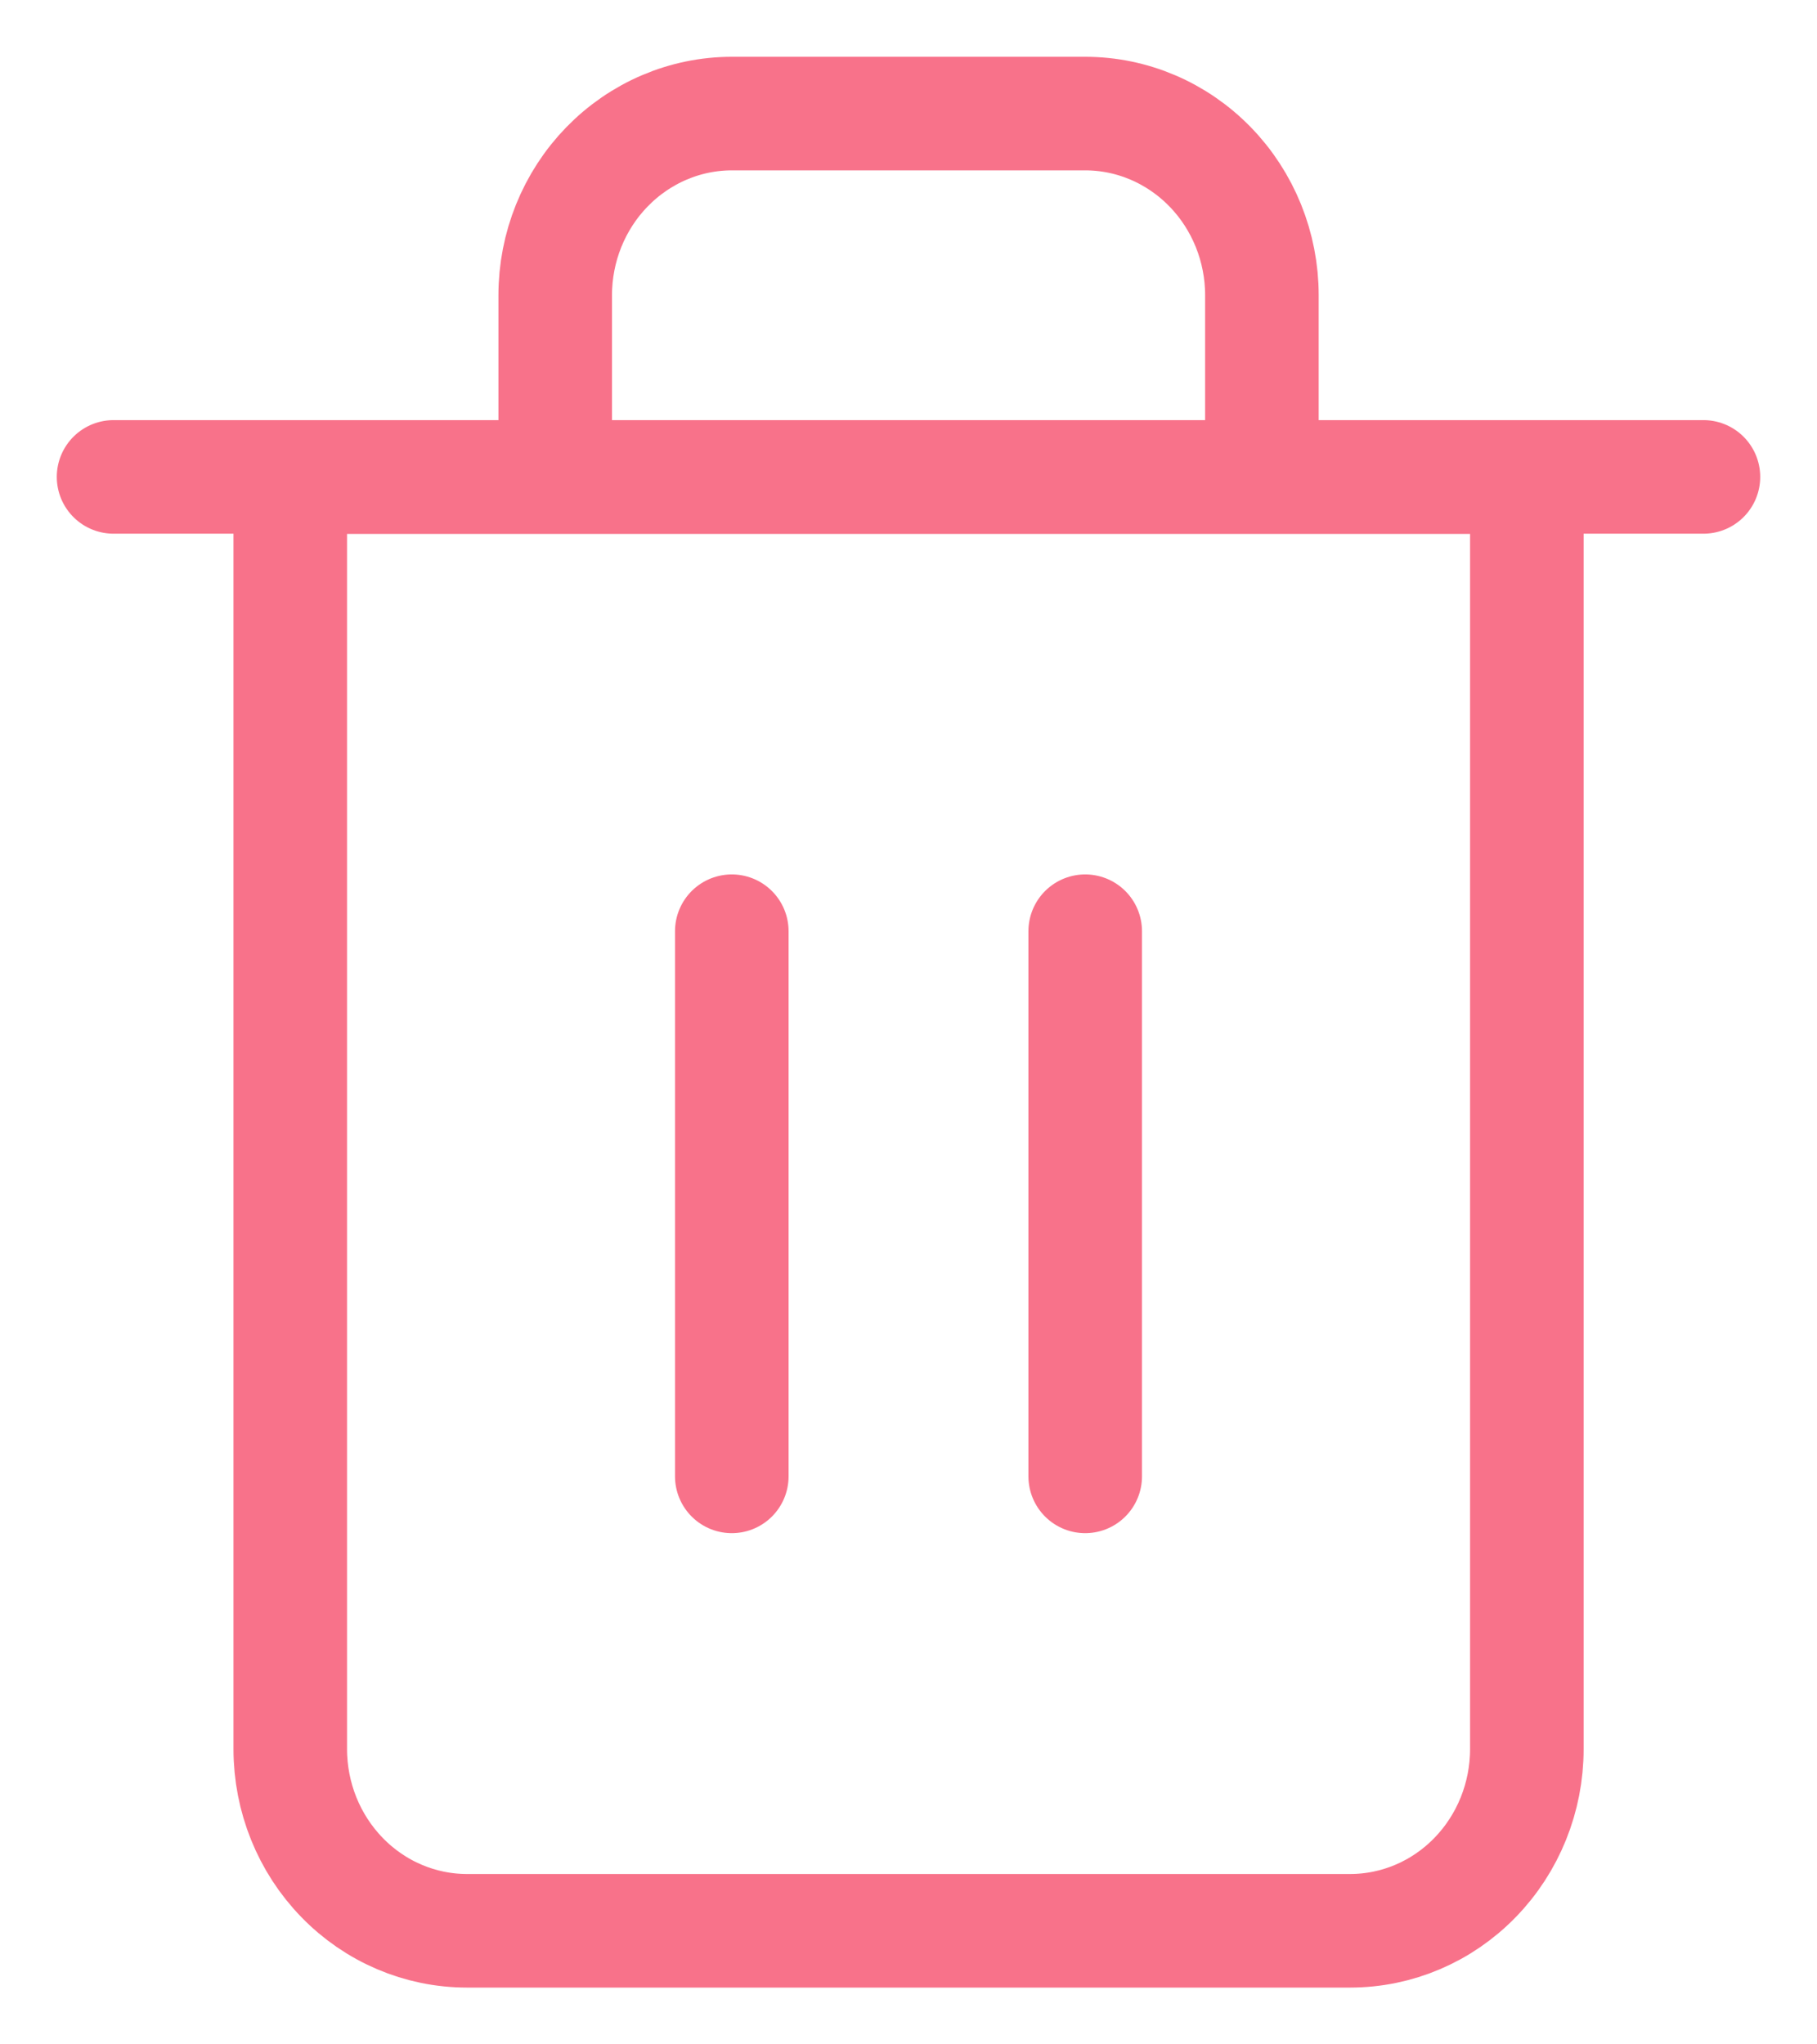 <svg width="16" height="18" viewBox="0 0 16 18" fill="none" xmlns="http://www.w3.org/2000/svg">
<path d="M0 0H1.556H14" transform="translate(1 4.199)" stroke="#F8728A" stroke-linecap="round" stroke-linejoin="round"/>
<path d="M2.333 3.2V1.6C2.333 1.176 2.497 0.769 2.789 0.469C3.081 0.169 3.476 0 3.889 0H7C7.413 0 7.808 0.169 8.1 0.469C8.392 0.769 8.556 1.176 8.556 1.6V3.2M10.889 3.2V14.4C10.889 14.824 10.725 15.231 10.433 15.531C10.142 15.831 9.746 16 9.333 16H1.556C1.143 16 0.747 15.831 0.456 15.531C0.164 15.231 0 14.824 0 14.4V3.2H10.889Z" transform="translate(2.556 1)" stroke="#F8728A" stroke-linecap="round" stroke-linejoin="round"/>
<path d="M0 0V4.8" transform="translate(6.444 8.199)" stroke="#F8728A" stroke-linecap="round" stroke-linejoin="round"/>
<path d="M0 0V4.8" transform="translate(9.556 8.199)" stroke="#F8728A" stroke-linecap="round" stroke-linejoin="round"/>
</svg>
